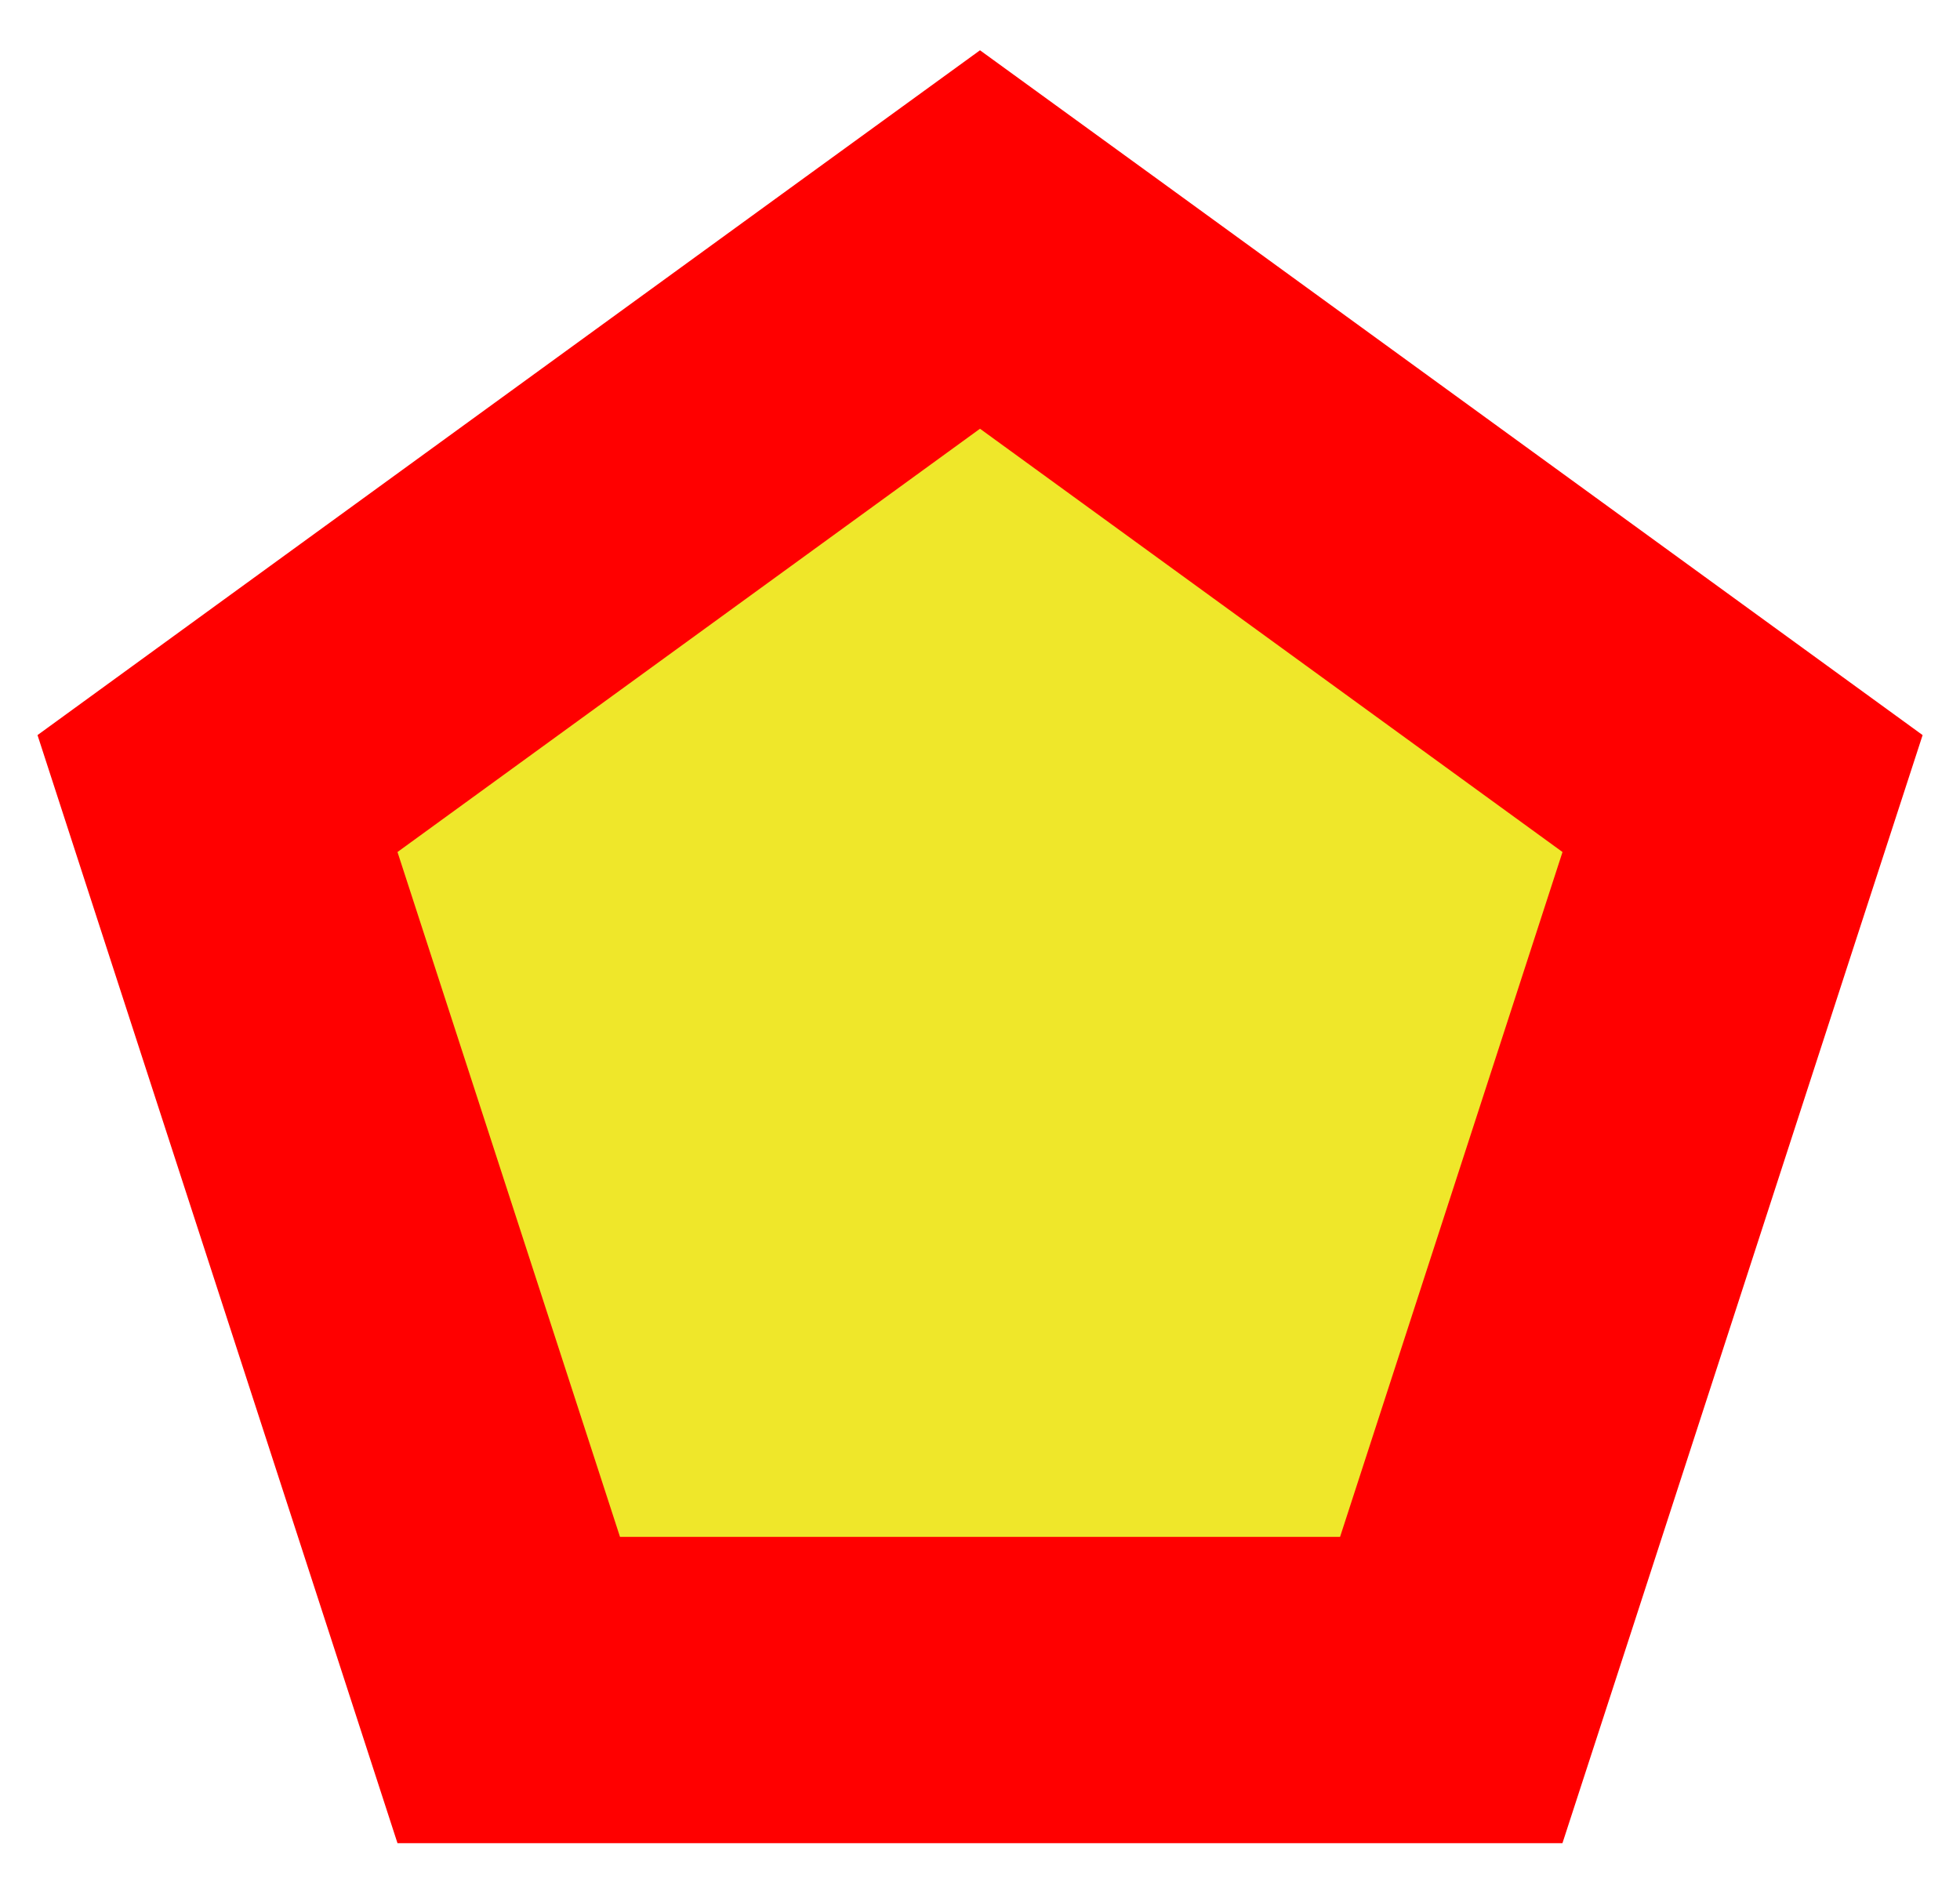 <svg width="32" height="31" viewBox="0 0 32 31" fill="none" xmlns="http://www.w3.org/2000/svg">
<path d="M17.47 4.977L16 3.91L14.53 4.977L5.02 11.887L3.551 12.955L4.112 14.682L7.745 25.863L8.306 27.59H10.122H21.878H23.694L24.256 25.863L27.888 14.682L28.45 12.955L26.98 11.887L17.47 4.977Z" fill="#EFE72A" stroke="#FF0000" stroke-width="5"/>
</svg>
